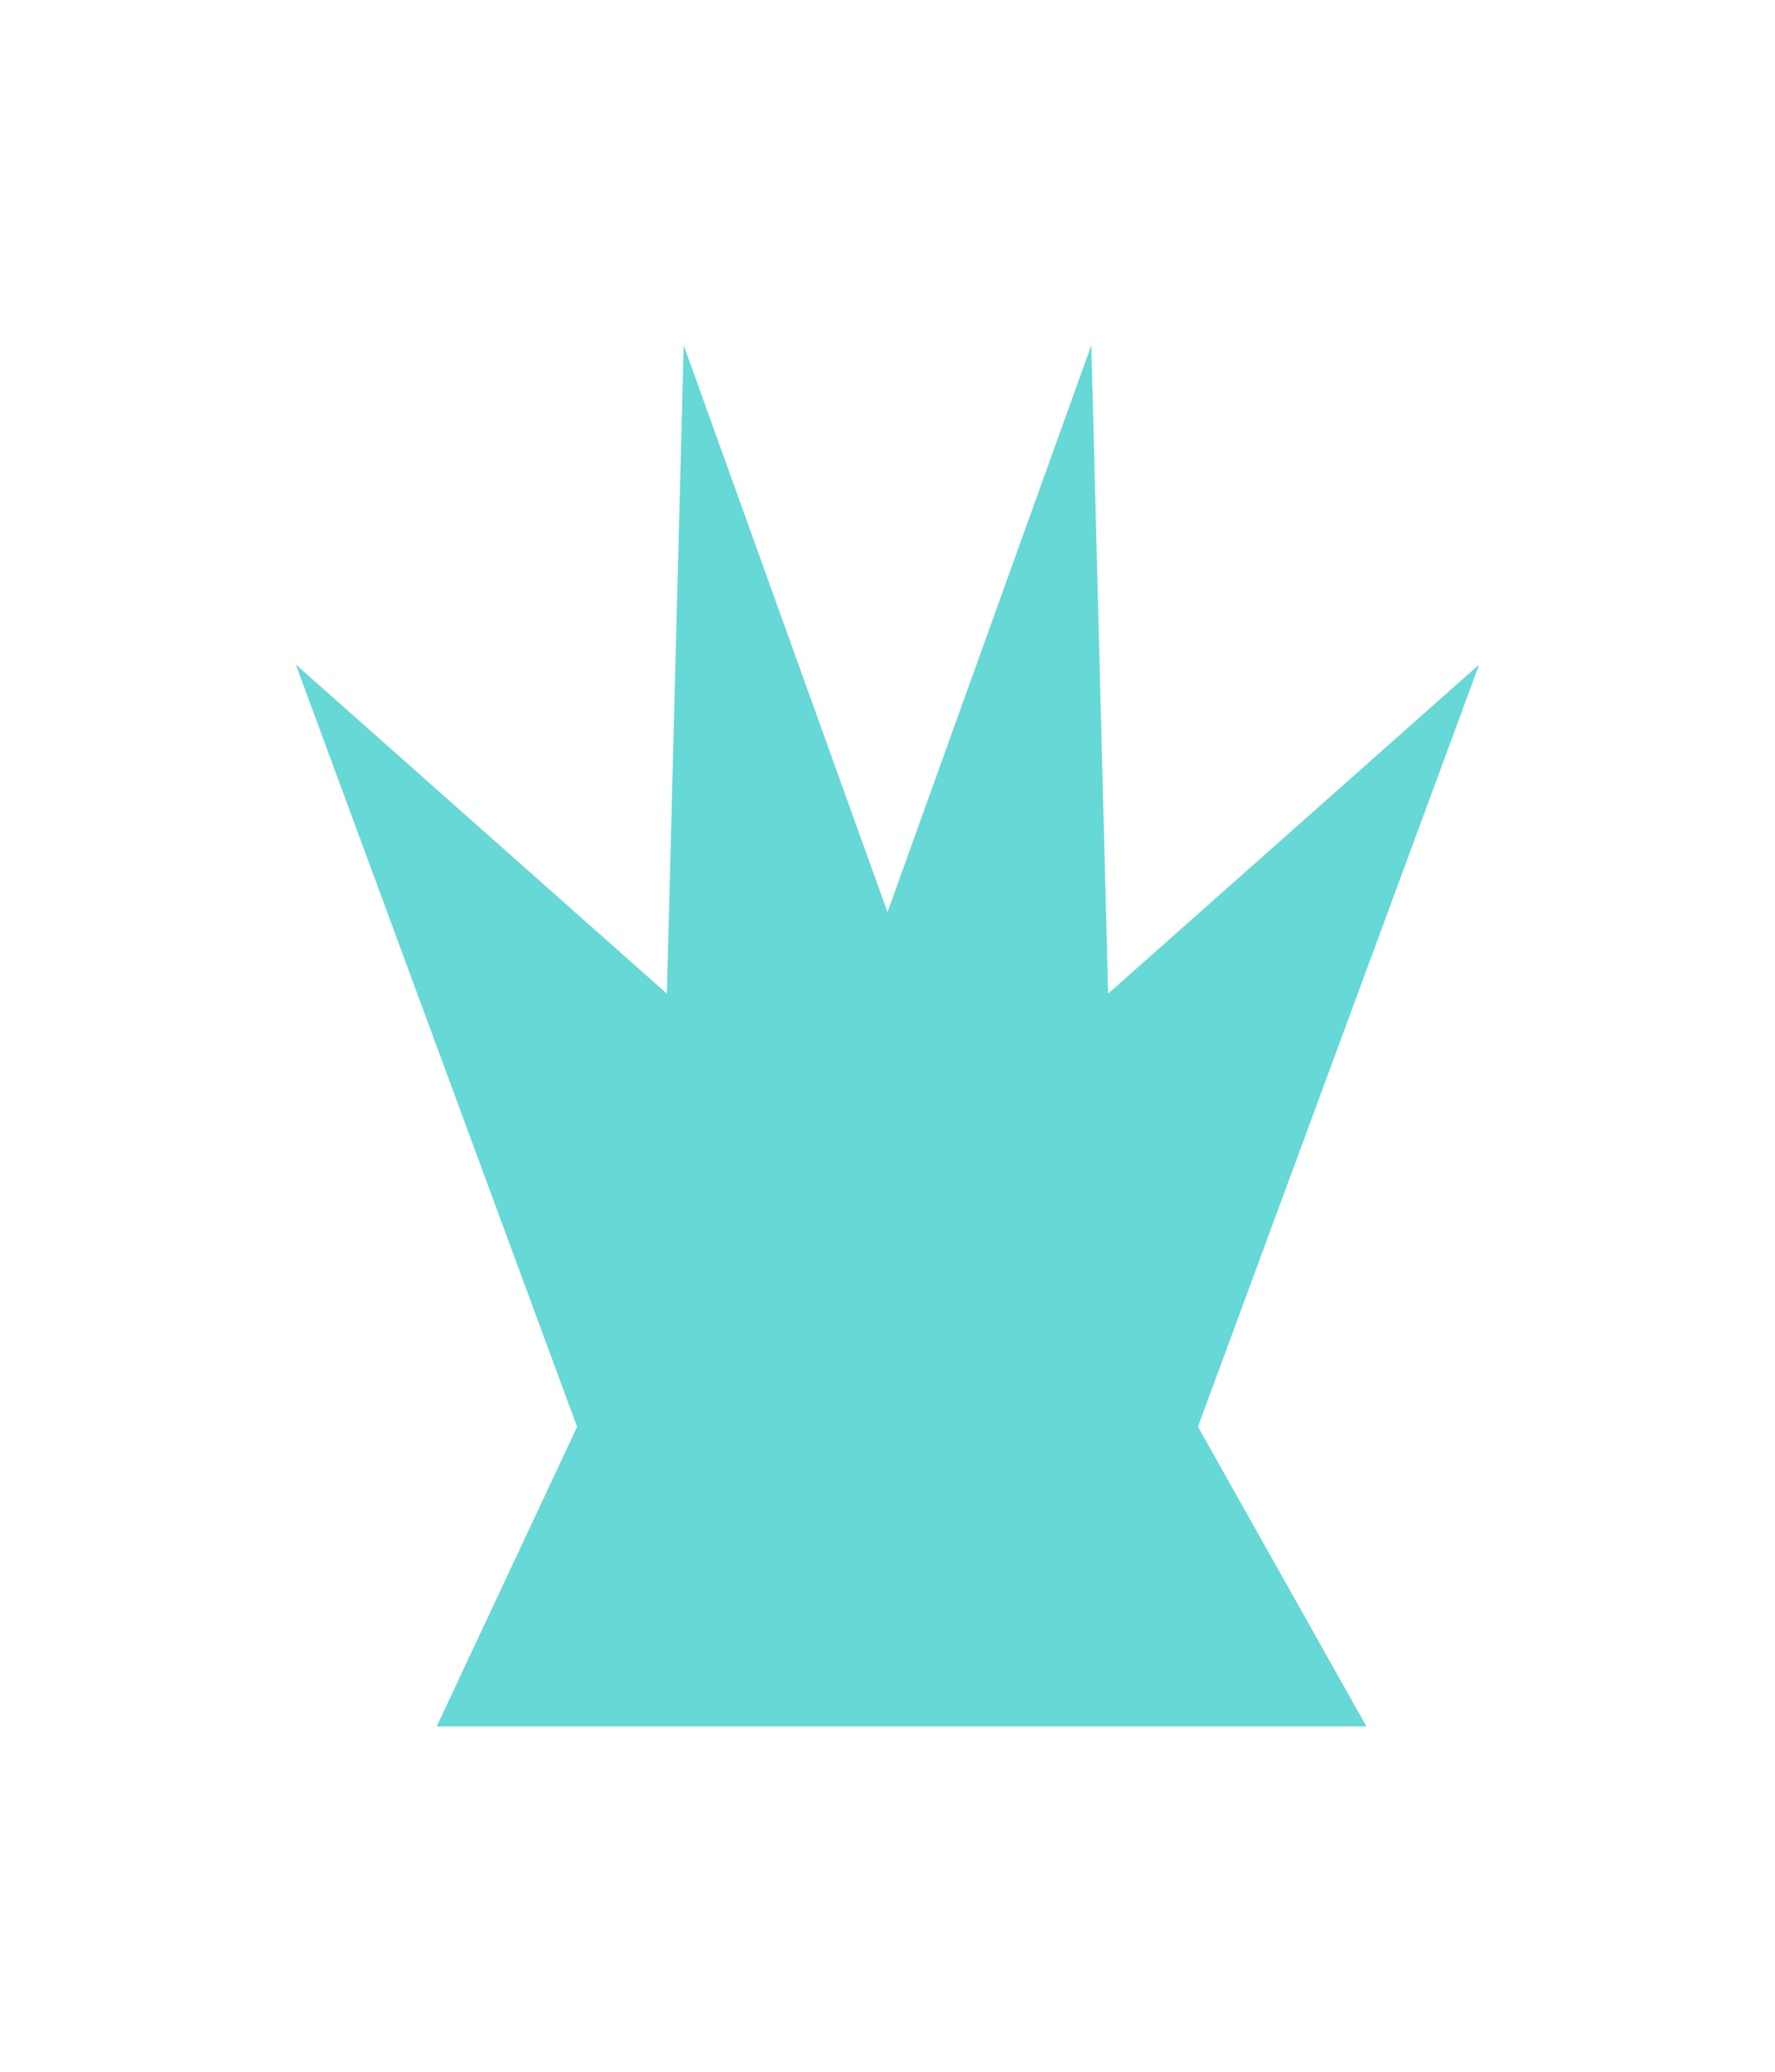 <svg width="42" height="49" viewBox="-10.5 -12.25 63 73.5" fill="none" xmlns="http://www.w3.org/2000/svg">
<path fill-rule="evenodd" clip-rule="evenodd" d="M32.019 38.367L38 49H5L9.983 38.37L0 11.326L13.169 23.002L13.766 0L21 20.11L28.234 0L28.831 23.002L42 11.326L32.019 38.367Z" fill="#66D8D6"/>
</svg>
